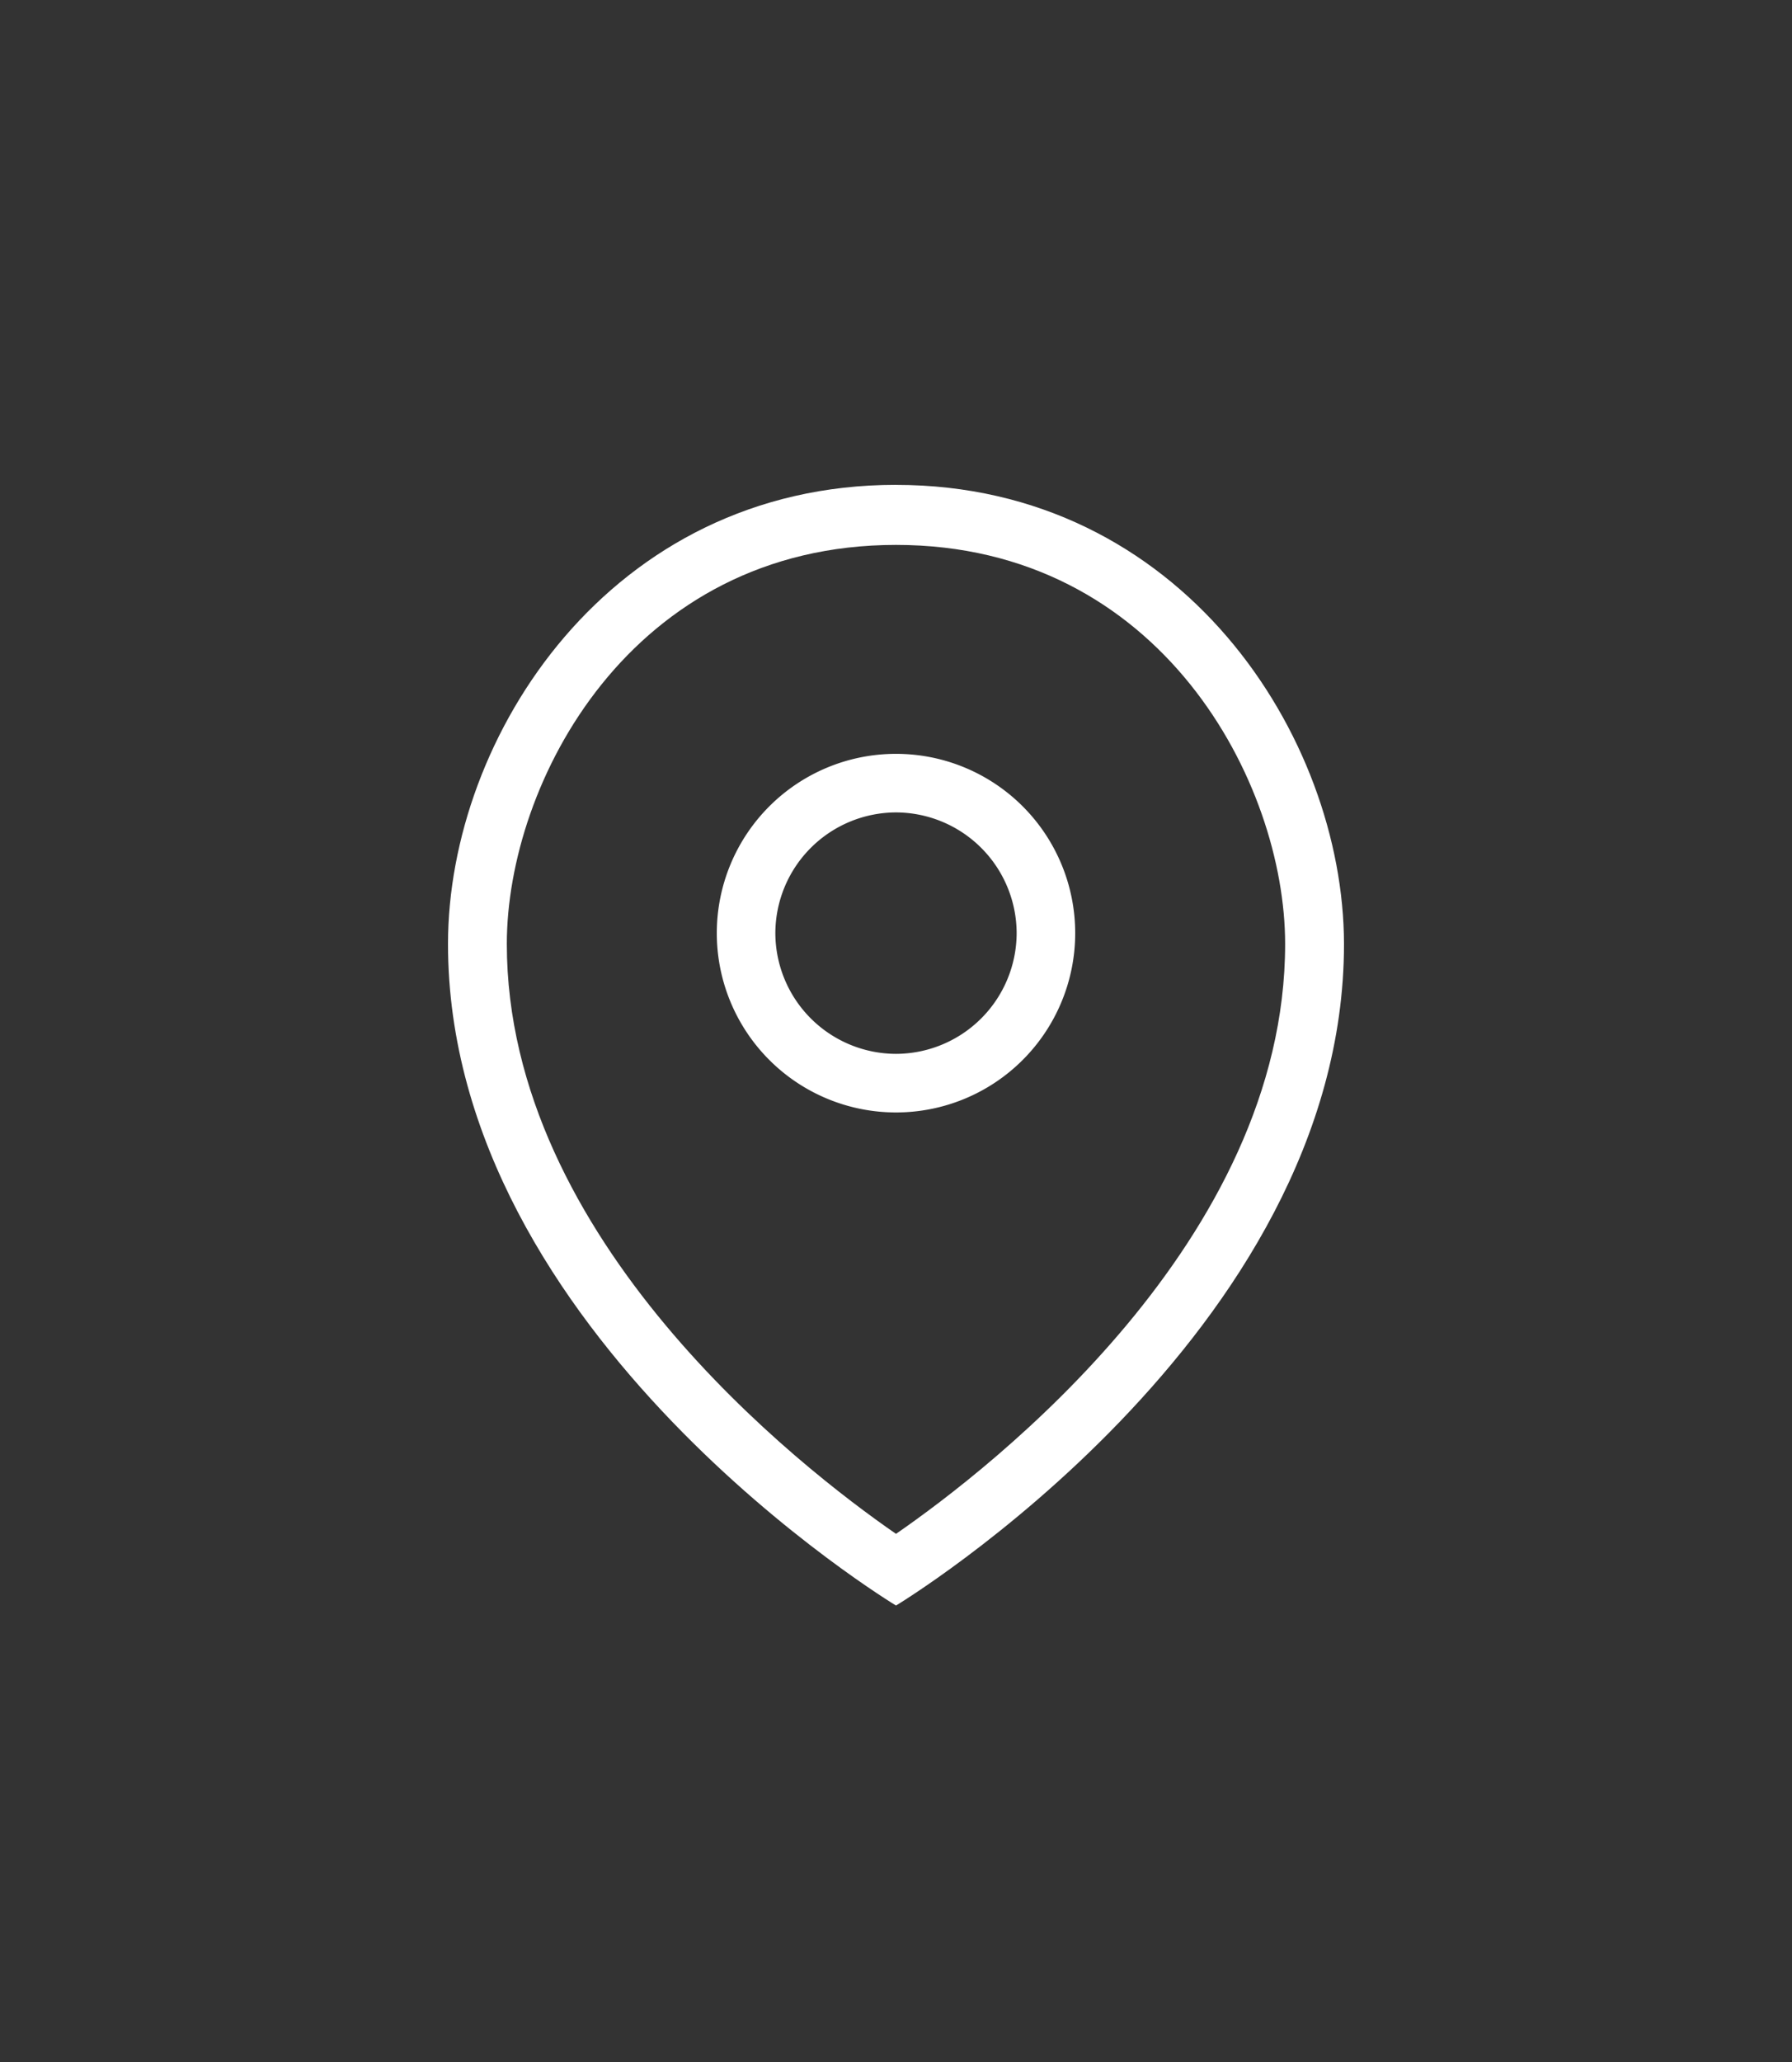 <svg width="40" height="46" viewBox="0 0 40 46" fill="none" xmlns="http://www.w3.org/2000/svg">
    <rect x="0" y="0" width="40" height="46" fill="#333333" stroke="none"/>
    <g clip-path="url(#qdg67dyxwa)" fill="#fff">
        <path d="M20 12.156c5.92 0 8.686 5.313 8.686 8.902 0 6.607-6.54 11.678-8.686 13.16-2.145-1.482-8.687-6.562-8.687-13.16 0-3.59 2.759-8.902 8.687-8.902zm0-1.34c-6.383 0-10 5.617-10 10.242 0 8.732 10 14.759 10 14.759s10-6.027 10-14.759c-.009-4.625-3.625-10.241-10-10.241z"/>
        <path d="M20 18.124a2.7 2.7 0 0 1 2.693 2.693A2.7 2.7 0 0 1 20 23.51a2.7 2.7 0 0 1-2.693-2.693A2.7 2.7 0 0 1 20 18.124zm0-1.307a4 4 0 1 0 0 8 4 4 0 0 0 0-8z"/>
    </g>
    <defs>
        <clipPath id="qdg67dyxwa">
            <path fill="#fff" transform="translate(10 10.817)" d="M0 0h20v25H0z"/>
        </clipPath>
    </defs>
</svg>
